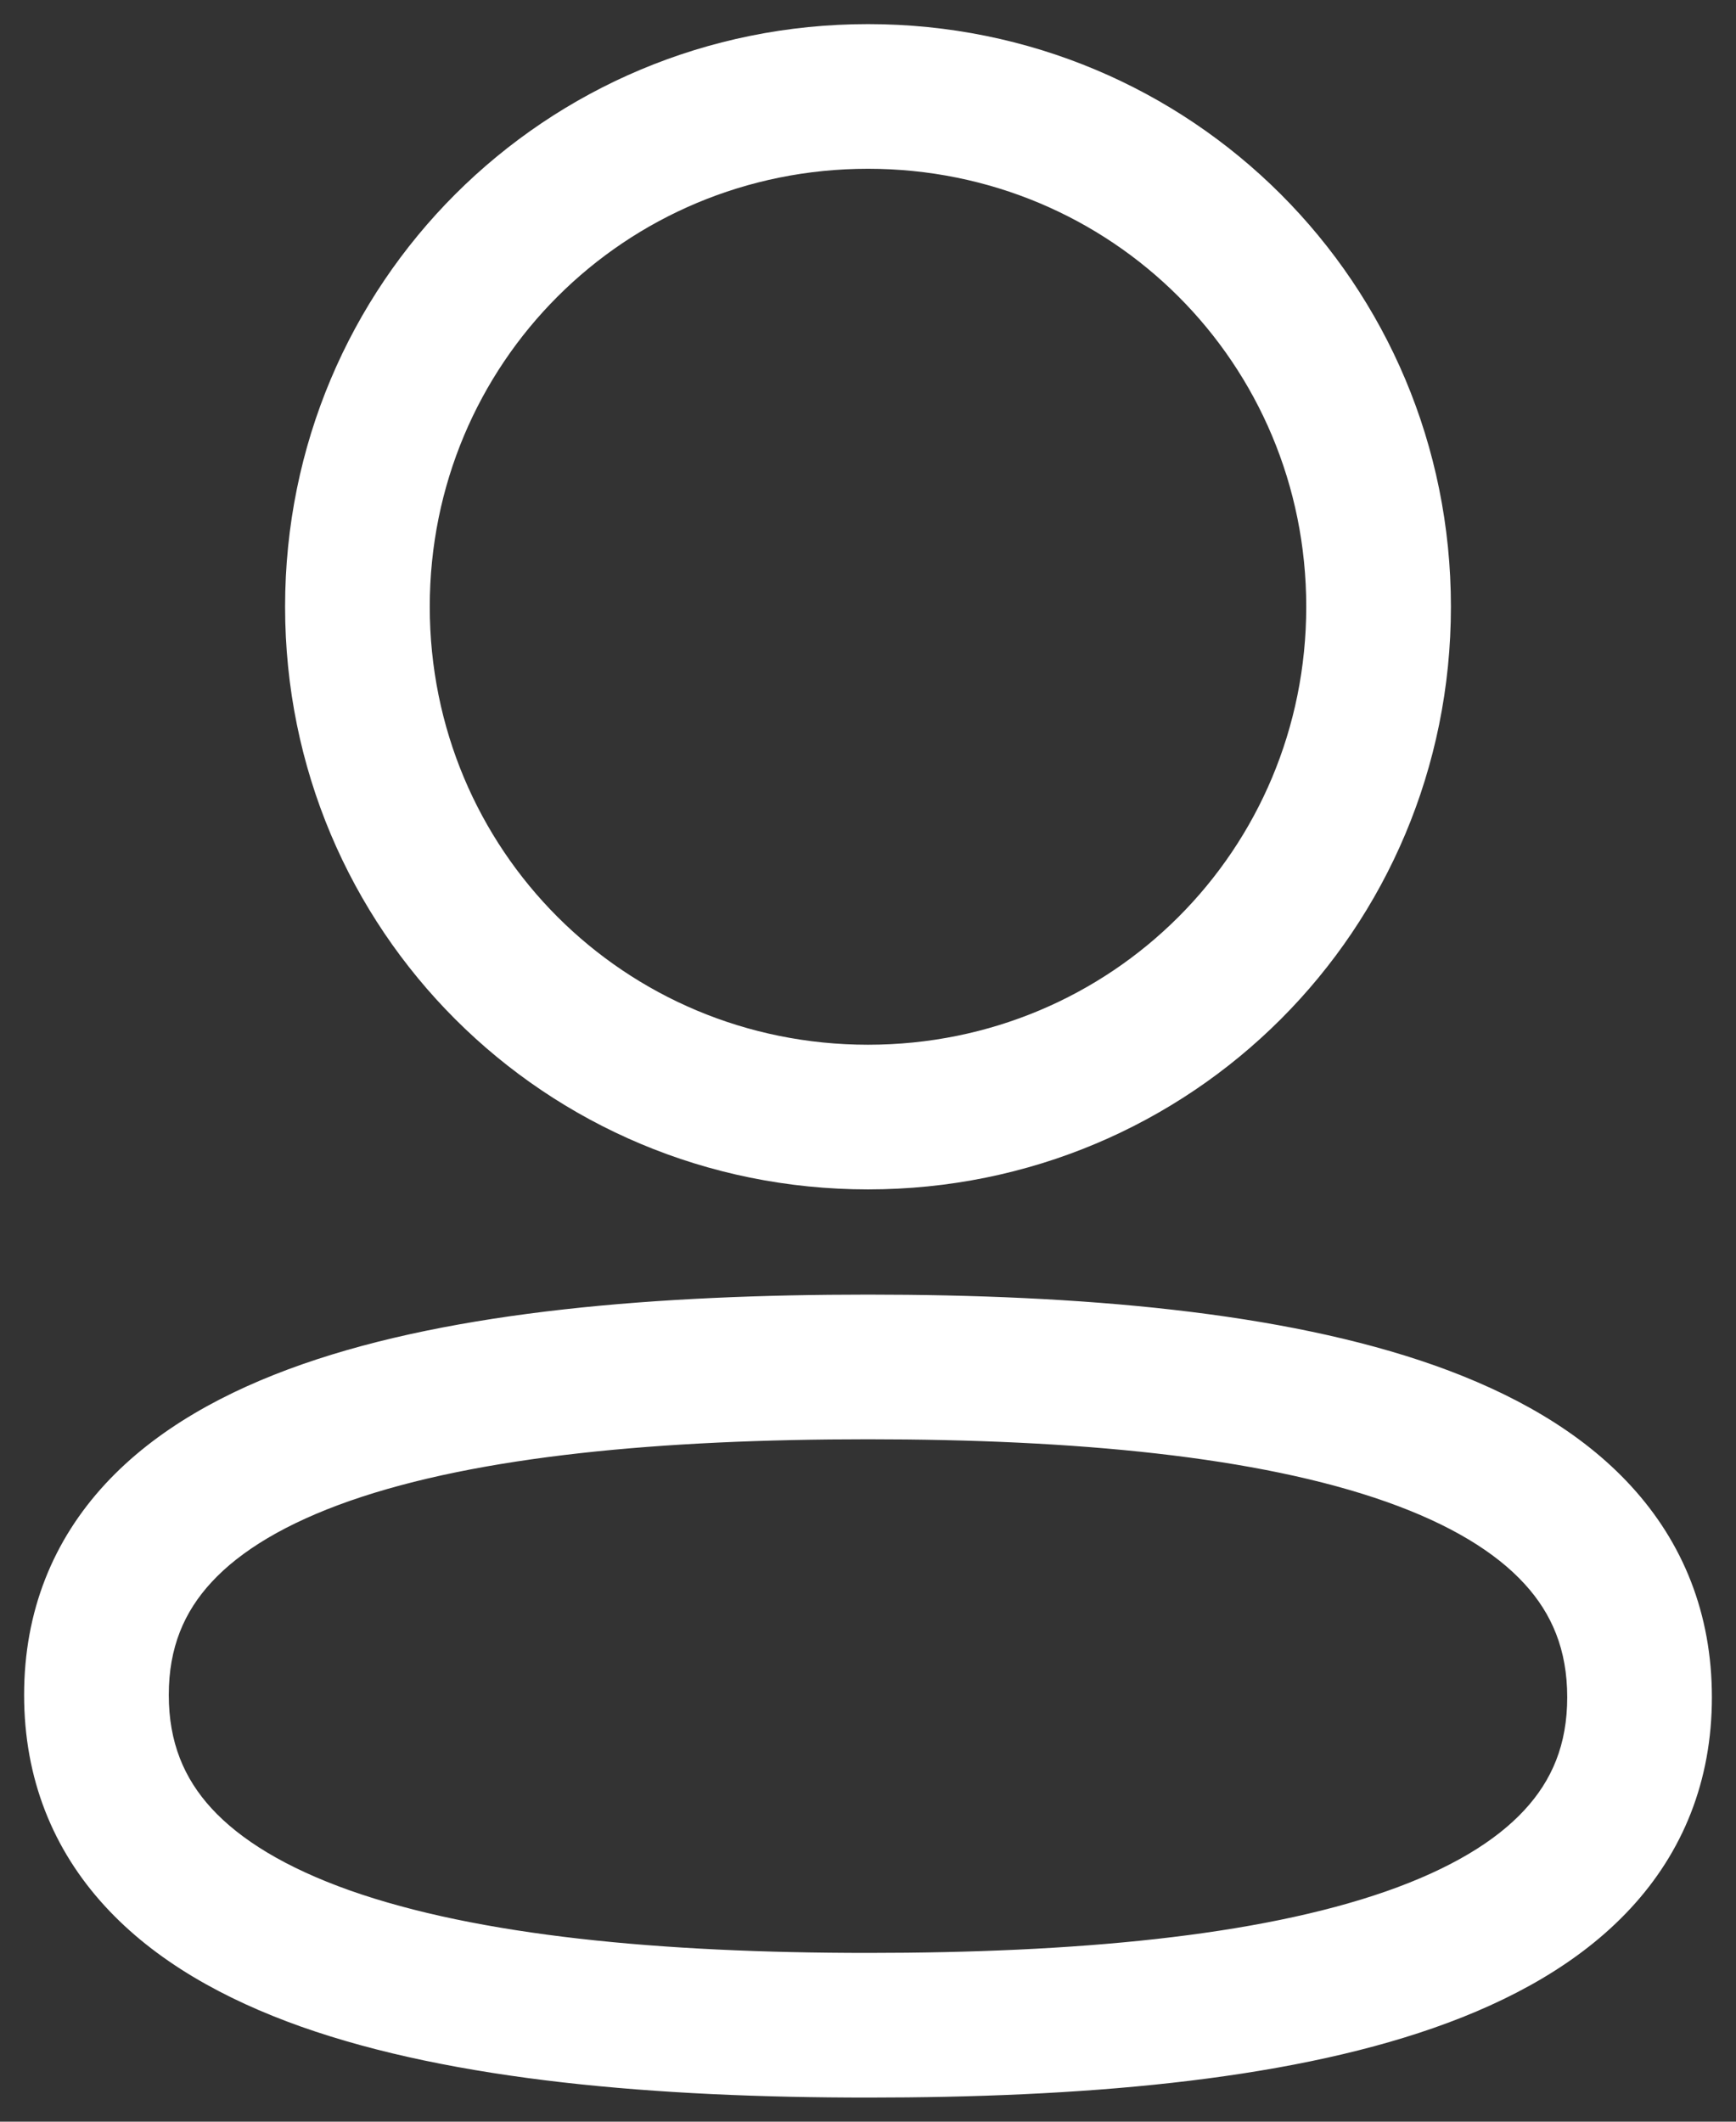<svg width="18" height="22" viewBox="0 0 18 22" fill="none" xmlns="http://www.w3.org/2000/svg">
<rect x="0" y="0" width="18" height="22" fill="#333333" stroke="none"/>
<path d="M9 12.333C12.353 12.333 15.044 9.642 15.044 6.291H13.544C13.544 8.814 11.525 10.833 9 10.833V12.333ZM2.956 6.291C2.956 9.643 5.648 12.333 9 12.333V10.833C6.476 10.833 4.456 8.814 4.456 6.291H2.956ZM9 0.25C5.648 0.25 2.956 2.939 2.956 6.291H4.456C4.456 3.769 6.476 1.75 9 1.75V0.25ZM15.044 6.291C15.044 2.939 12.353 0.25 9 0.25V1.75C11.525 1.75 13.544 3.769 13.544 6.291H15.044ZM0.25 17.575C0.25 18.442 0.549 19.177 1.087 19.764C1.61 20.335 2.326 20.732 3.123 21.015C4.707 21.575 6.813 21.75 9 21.75V20.25C6.849 20.25 4.956 20.072 3.624 19.601C2.963 19.366 2.493 19.078 2.193 18.751C1.909 18.441 1.75 18.068 1.75 17.575H0.25ZM9 13.424C6.826 13.424 4.72 13.592 3.135 14.146C2.337 14.425 1.618 14.819 1.093 15.386C0.551 15.972 0.25 16.706 0.25 17.575H1.75C1.75 17.083 1.909 16.713 2.194 16.405C2.494 16.08 2.966 15.794 3.629 15.562C4.965 15.096 6.86 14.924 9 14.924V13.424ZM17.75 17.599C17.75 16.732 17.451 15.997 16.913 15.41C16.39 14.839 15.674 14.442 14.877 14.159C13.294 13.599 11.188 13.424 9 13.424V14.924C11.151 14.924 13.045 15.102 14.377 15.573C15.038 15.807 15.508 16.096 15.807 16.423C16.091 16.733 16.25 17.106 16.25 17.599H17.75ZM9 21.75C11.174 21.75 13.28 21.582 14.865 21.028C15.663 20.749 16.382 20.355 16.907 19.788C17.449 19.203 17.75 18.468 17.75 17.599H16.25C16.25 18.091 16.091 18.461 15.806 18.769C15.506 19.094 15.034 19.38 14.371 19.612C13.035 20.078 11.14 20.25 9 20.25V21.75Z" fill="white"/>
</svg>
